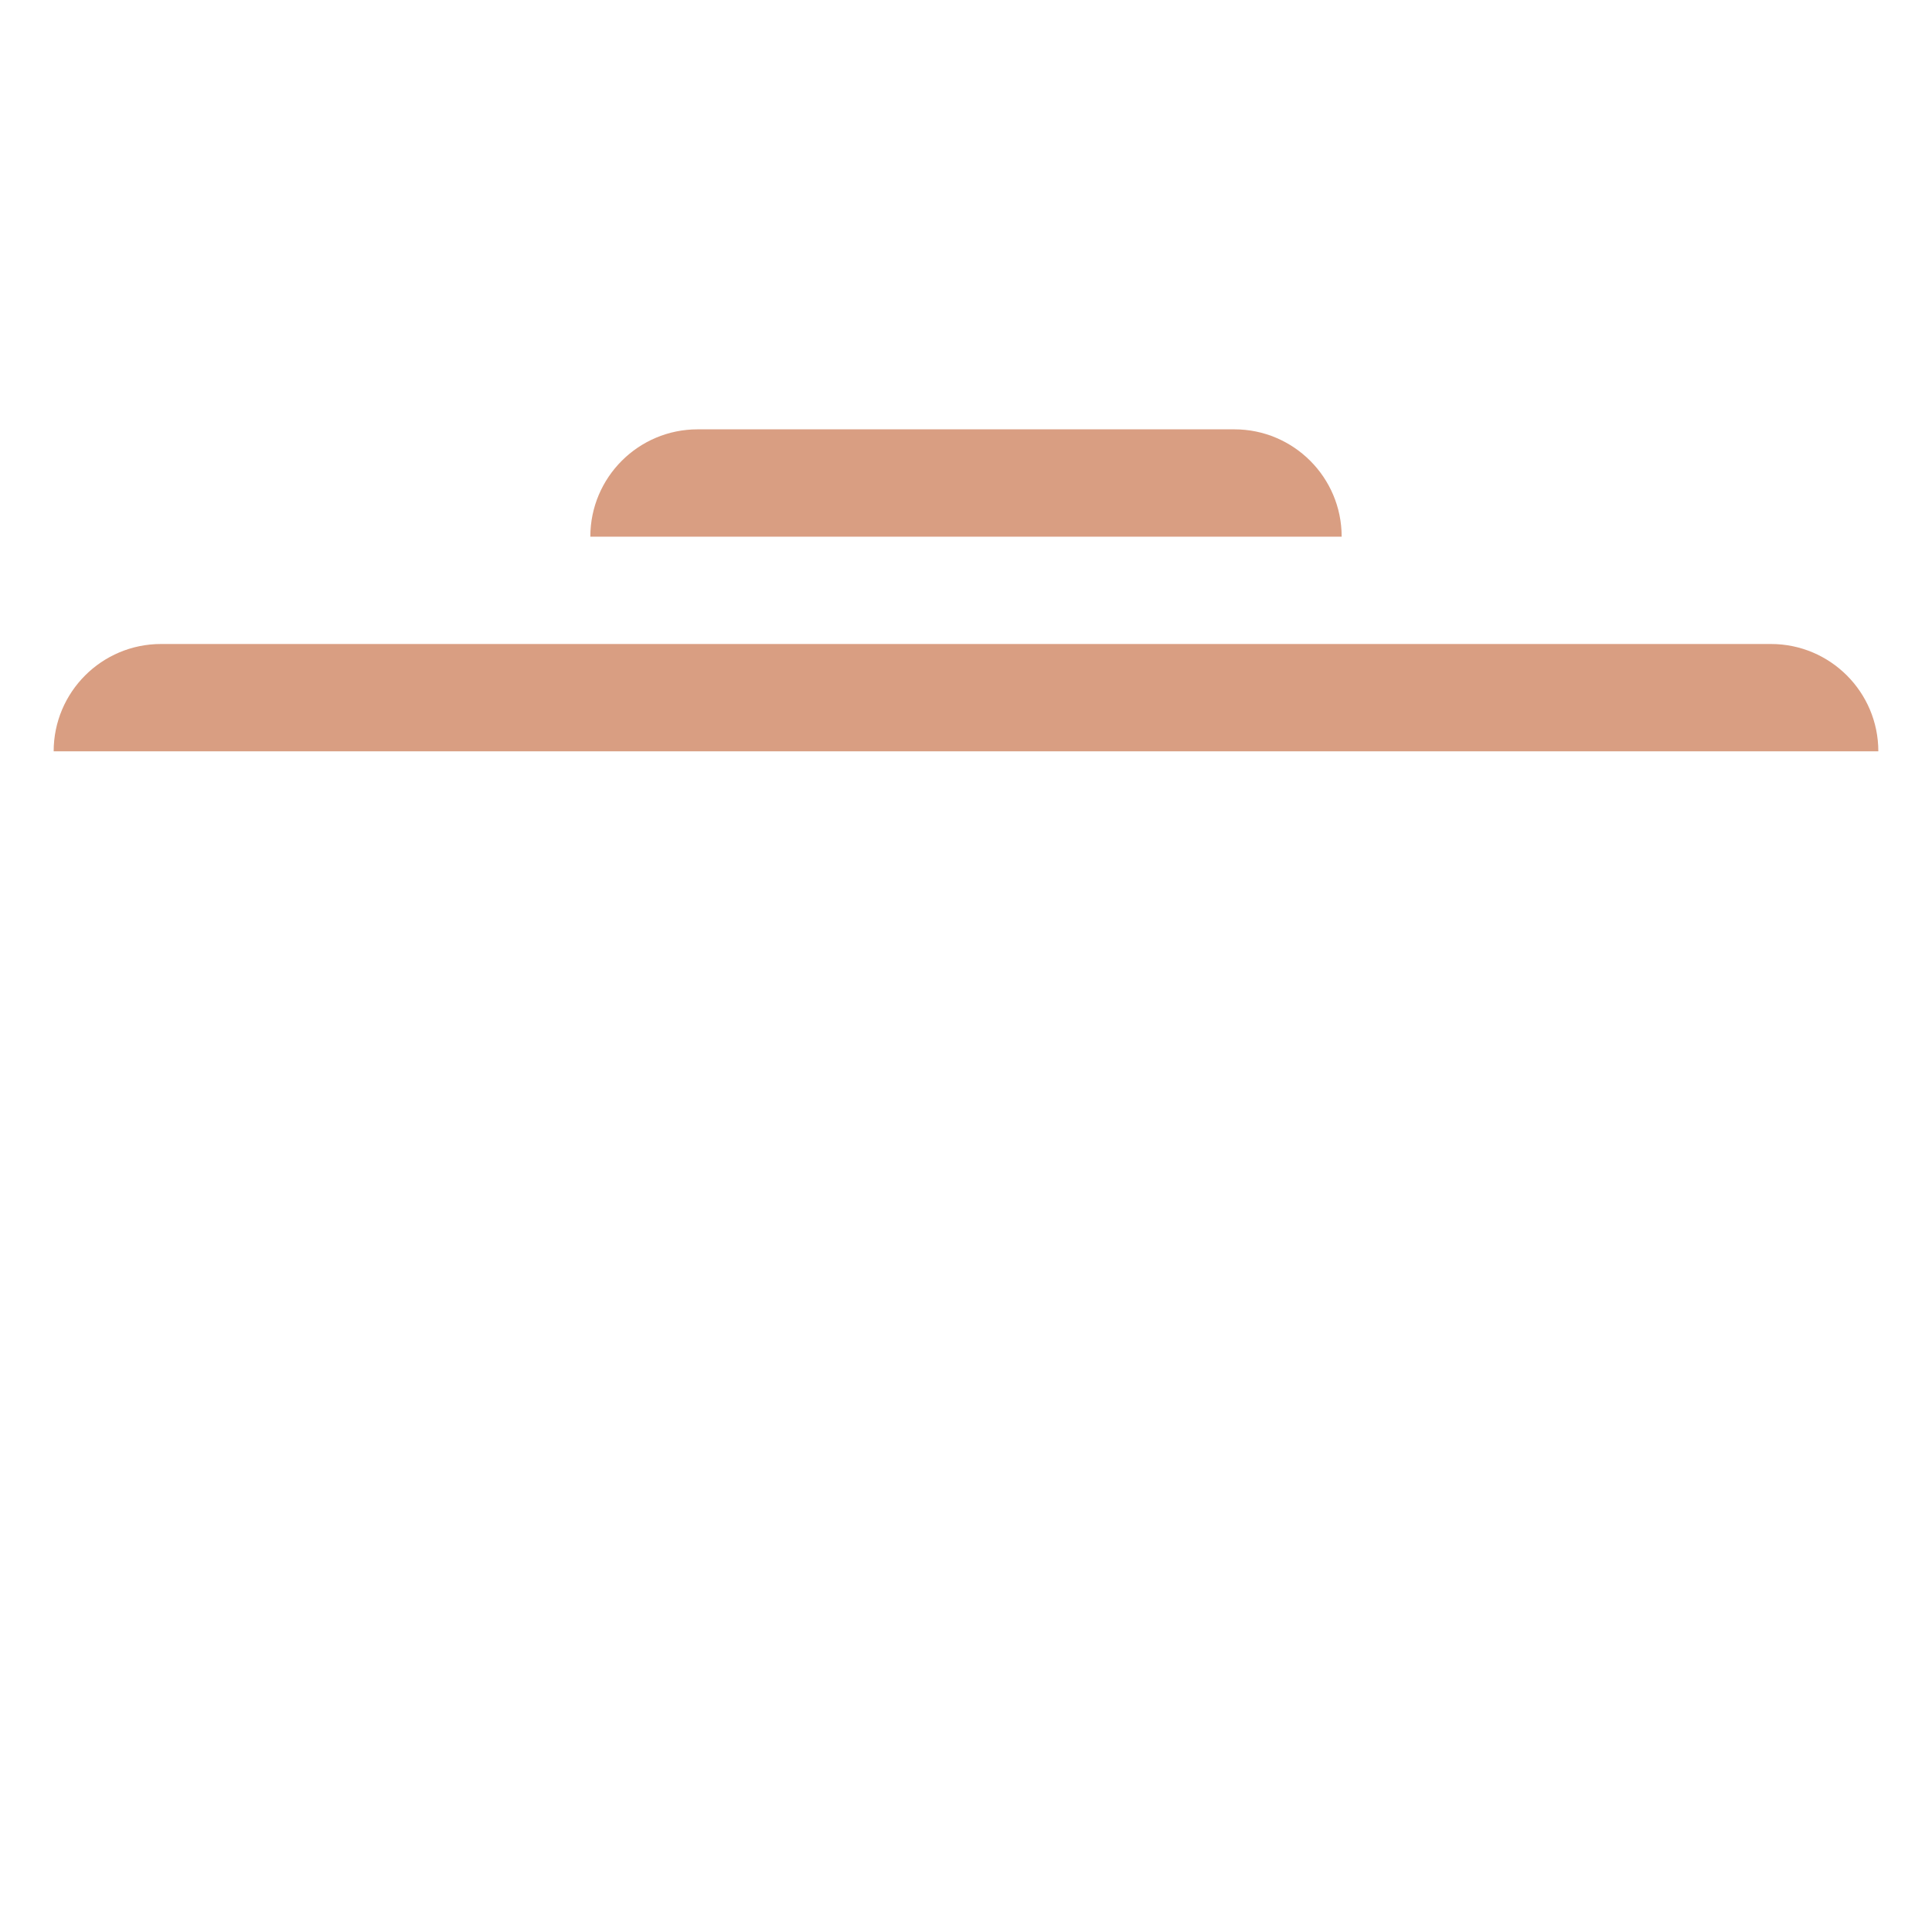 <svg xmlns="http://www.w3.org/2000/svg" viewBox="0 0 36 36">
  <path fill="#D99E82" d="M33 12H3c-1.104 0-2 .896-2 2h34c0-1.104-.896-2-2-2zM23 8H13c-1.104 0-2 .896-2 2h14c0-1.104-.896-2-2-2z"/>
</svg>
